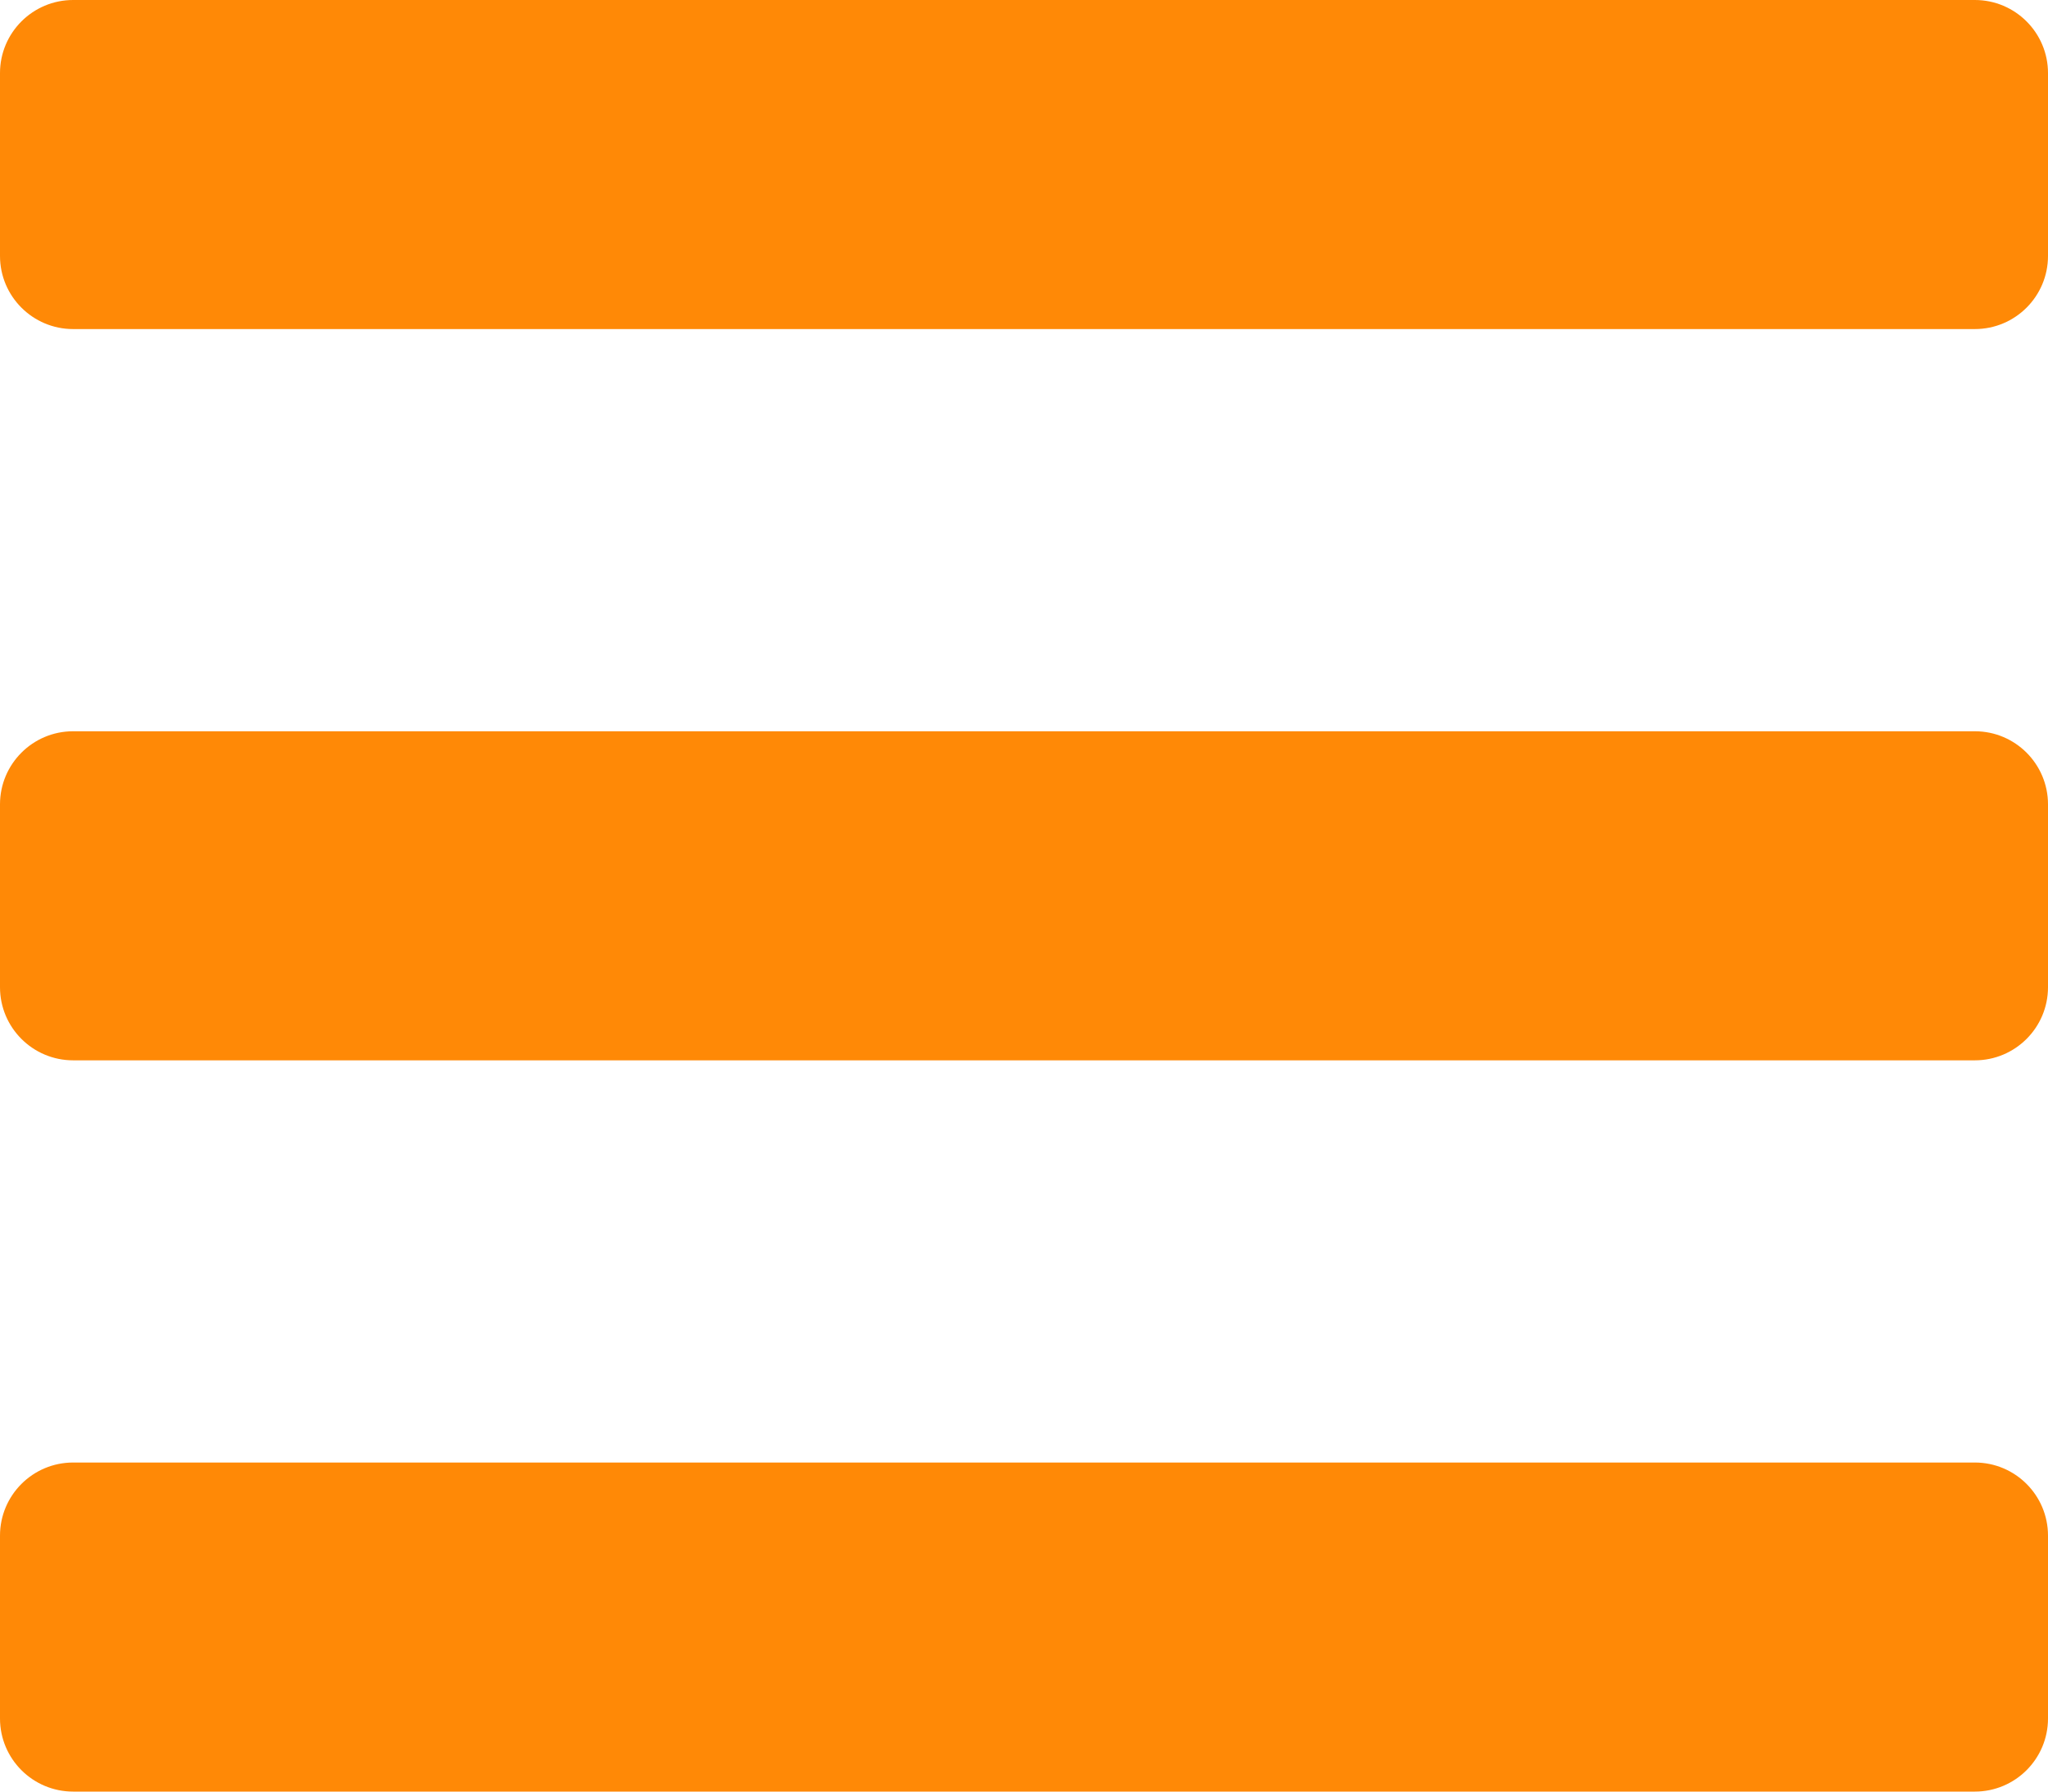 <svg width="448" height="392" viewBox="0 0 448 392" fill="none" xmlns="http://www.w3.org/2000/svg">
<path d="M16 72H432C440.837 72 448 64.837 448 56V16C448 7.163 440.837 0 432 0H16C7.163 0 0 7.163 0 16V56C0 64.837 7.163 72 16 72ZM16 232H432C440.837 232 448 224.837 448 216V176C448 167.163 440.837 160 432 160H16C7.163 160 0 167.163 0 176V216C0 224.837 7.163 232 16 232ZM16 392H432C440.837 392 448 384.837 448 376V336C448 327.163 440.837 320 432 320H16C7.163 320 0 327.163 0 336V376C0 384.837 7.163 392 16 392Z" fill="#FF8906"/>
</svg>
